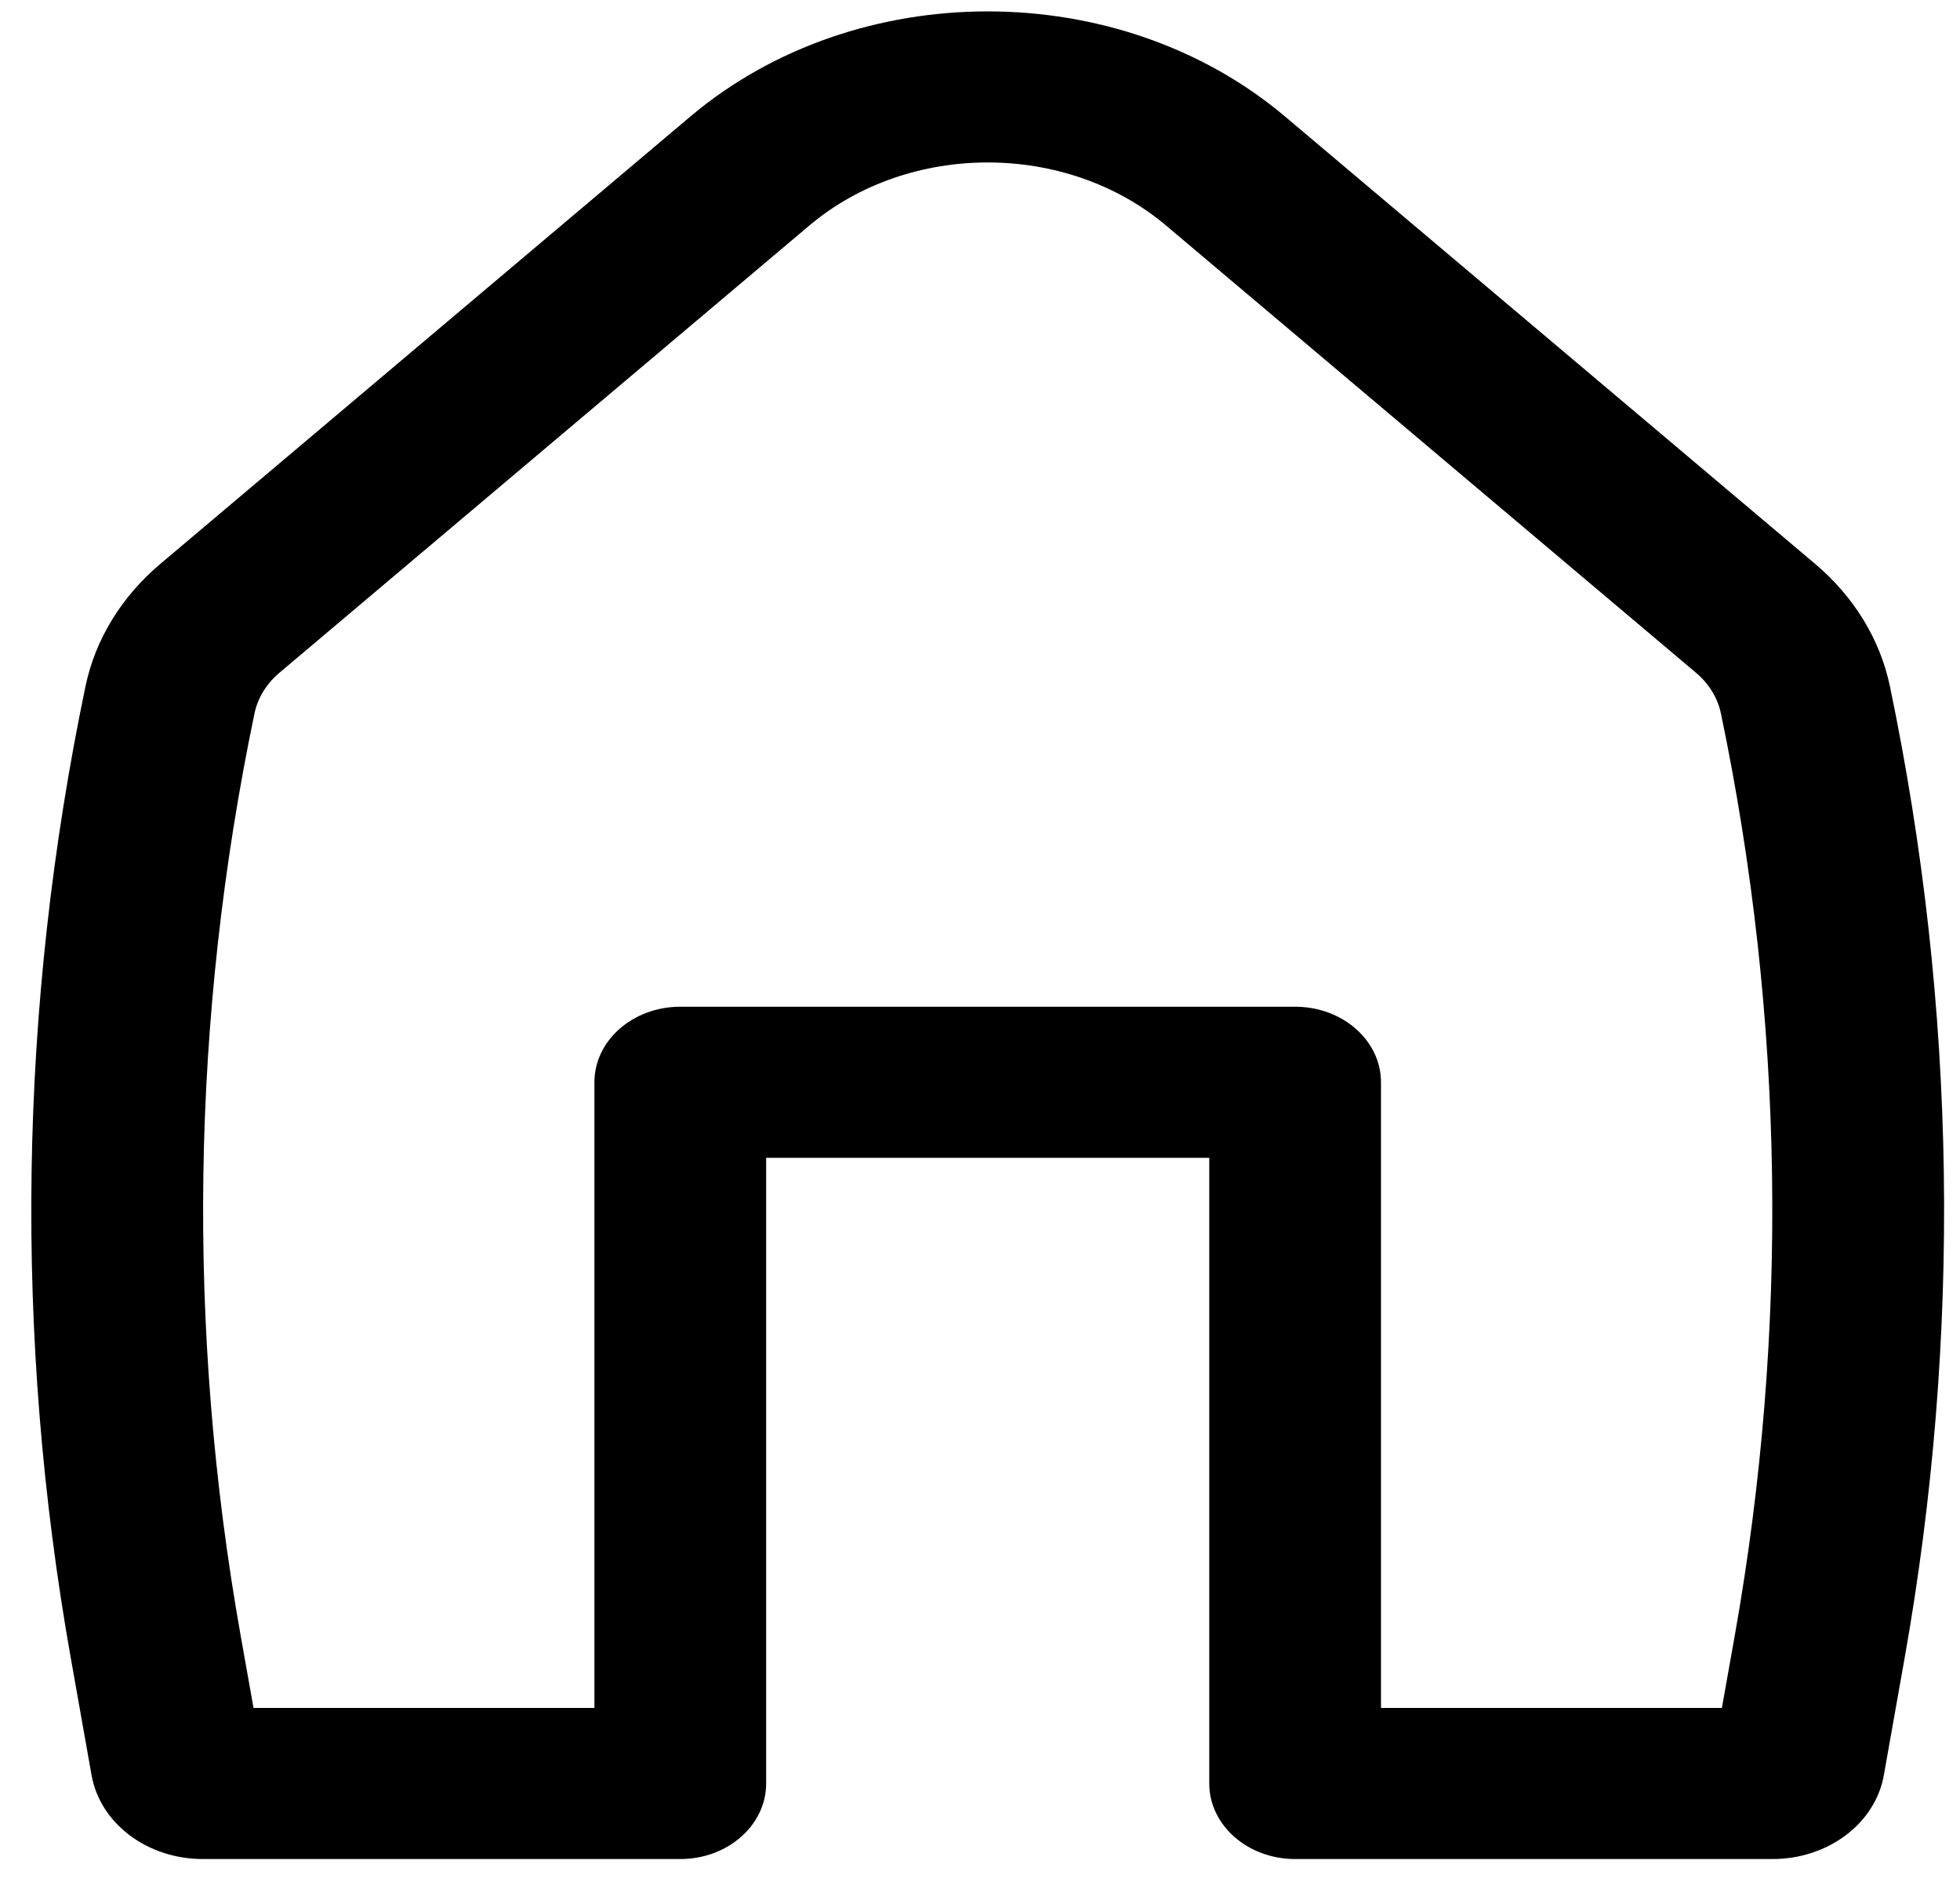 <svg width="29" height="28" viewBox="0 0 29 28" fill="none" xmlns="http://www.w3.org/2000/svg">
<path id="Icon" fill-rule="evenodd" clip-rule="evenodd" d="M17.254 3.337C15.779 2.092 13.449 2.092 11.974 3.337L4.134 9.952C3.942 10.114 3.813 10.325 3.765 10.555C2.826 15.058 2.757 19.668 3.56 24.191L3.751 25.265H8.795V16.009C8.795 15.392 9.364 14.892 10.066 14.892H19.163C19.864 14.892 20.433 15.392 20.433 16.009V25.265H25.477L25.668 24.191C26.471 19.668 26.402 15.058 25.463 10.555C25.415 10.325 25.286 10.114 25.094 9.952L17.254 3.337ZM10.214 1.724C12.673 -0.35 16.555 -0.35 19.014 1.724L26.854 8.339C27.431 8.826 27.819 9.46 27.963 10.152C28.954 14.902 29.027 19.765 28.179 24.536L27.873 26.261C27.746 26.974 27.048 27.5 26.227 27.5H19.163C18.461 27.5 17.892 27 17.892 26.382V17.127H11.336V26.382C11.336 27 10.767 27.5 10.066 27.5H3.001C2.18 27.5 1.482 26.974 1.355 26.261L1.049 24.536C0.201 19.765 0.274 14.902 1.265 10.152C1.409 9.46 1.797 8.826 2.375 8.339L10.214 1.724Z"
    fill="currentColor"
/>
</svg>
